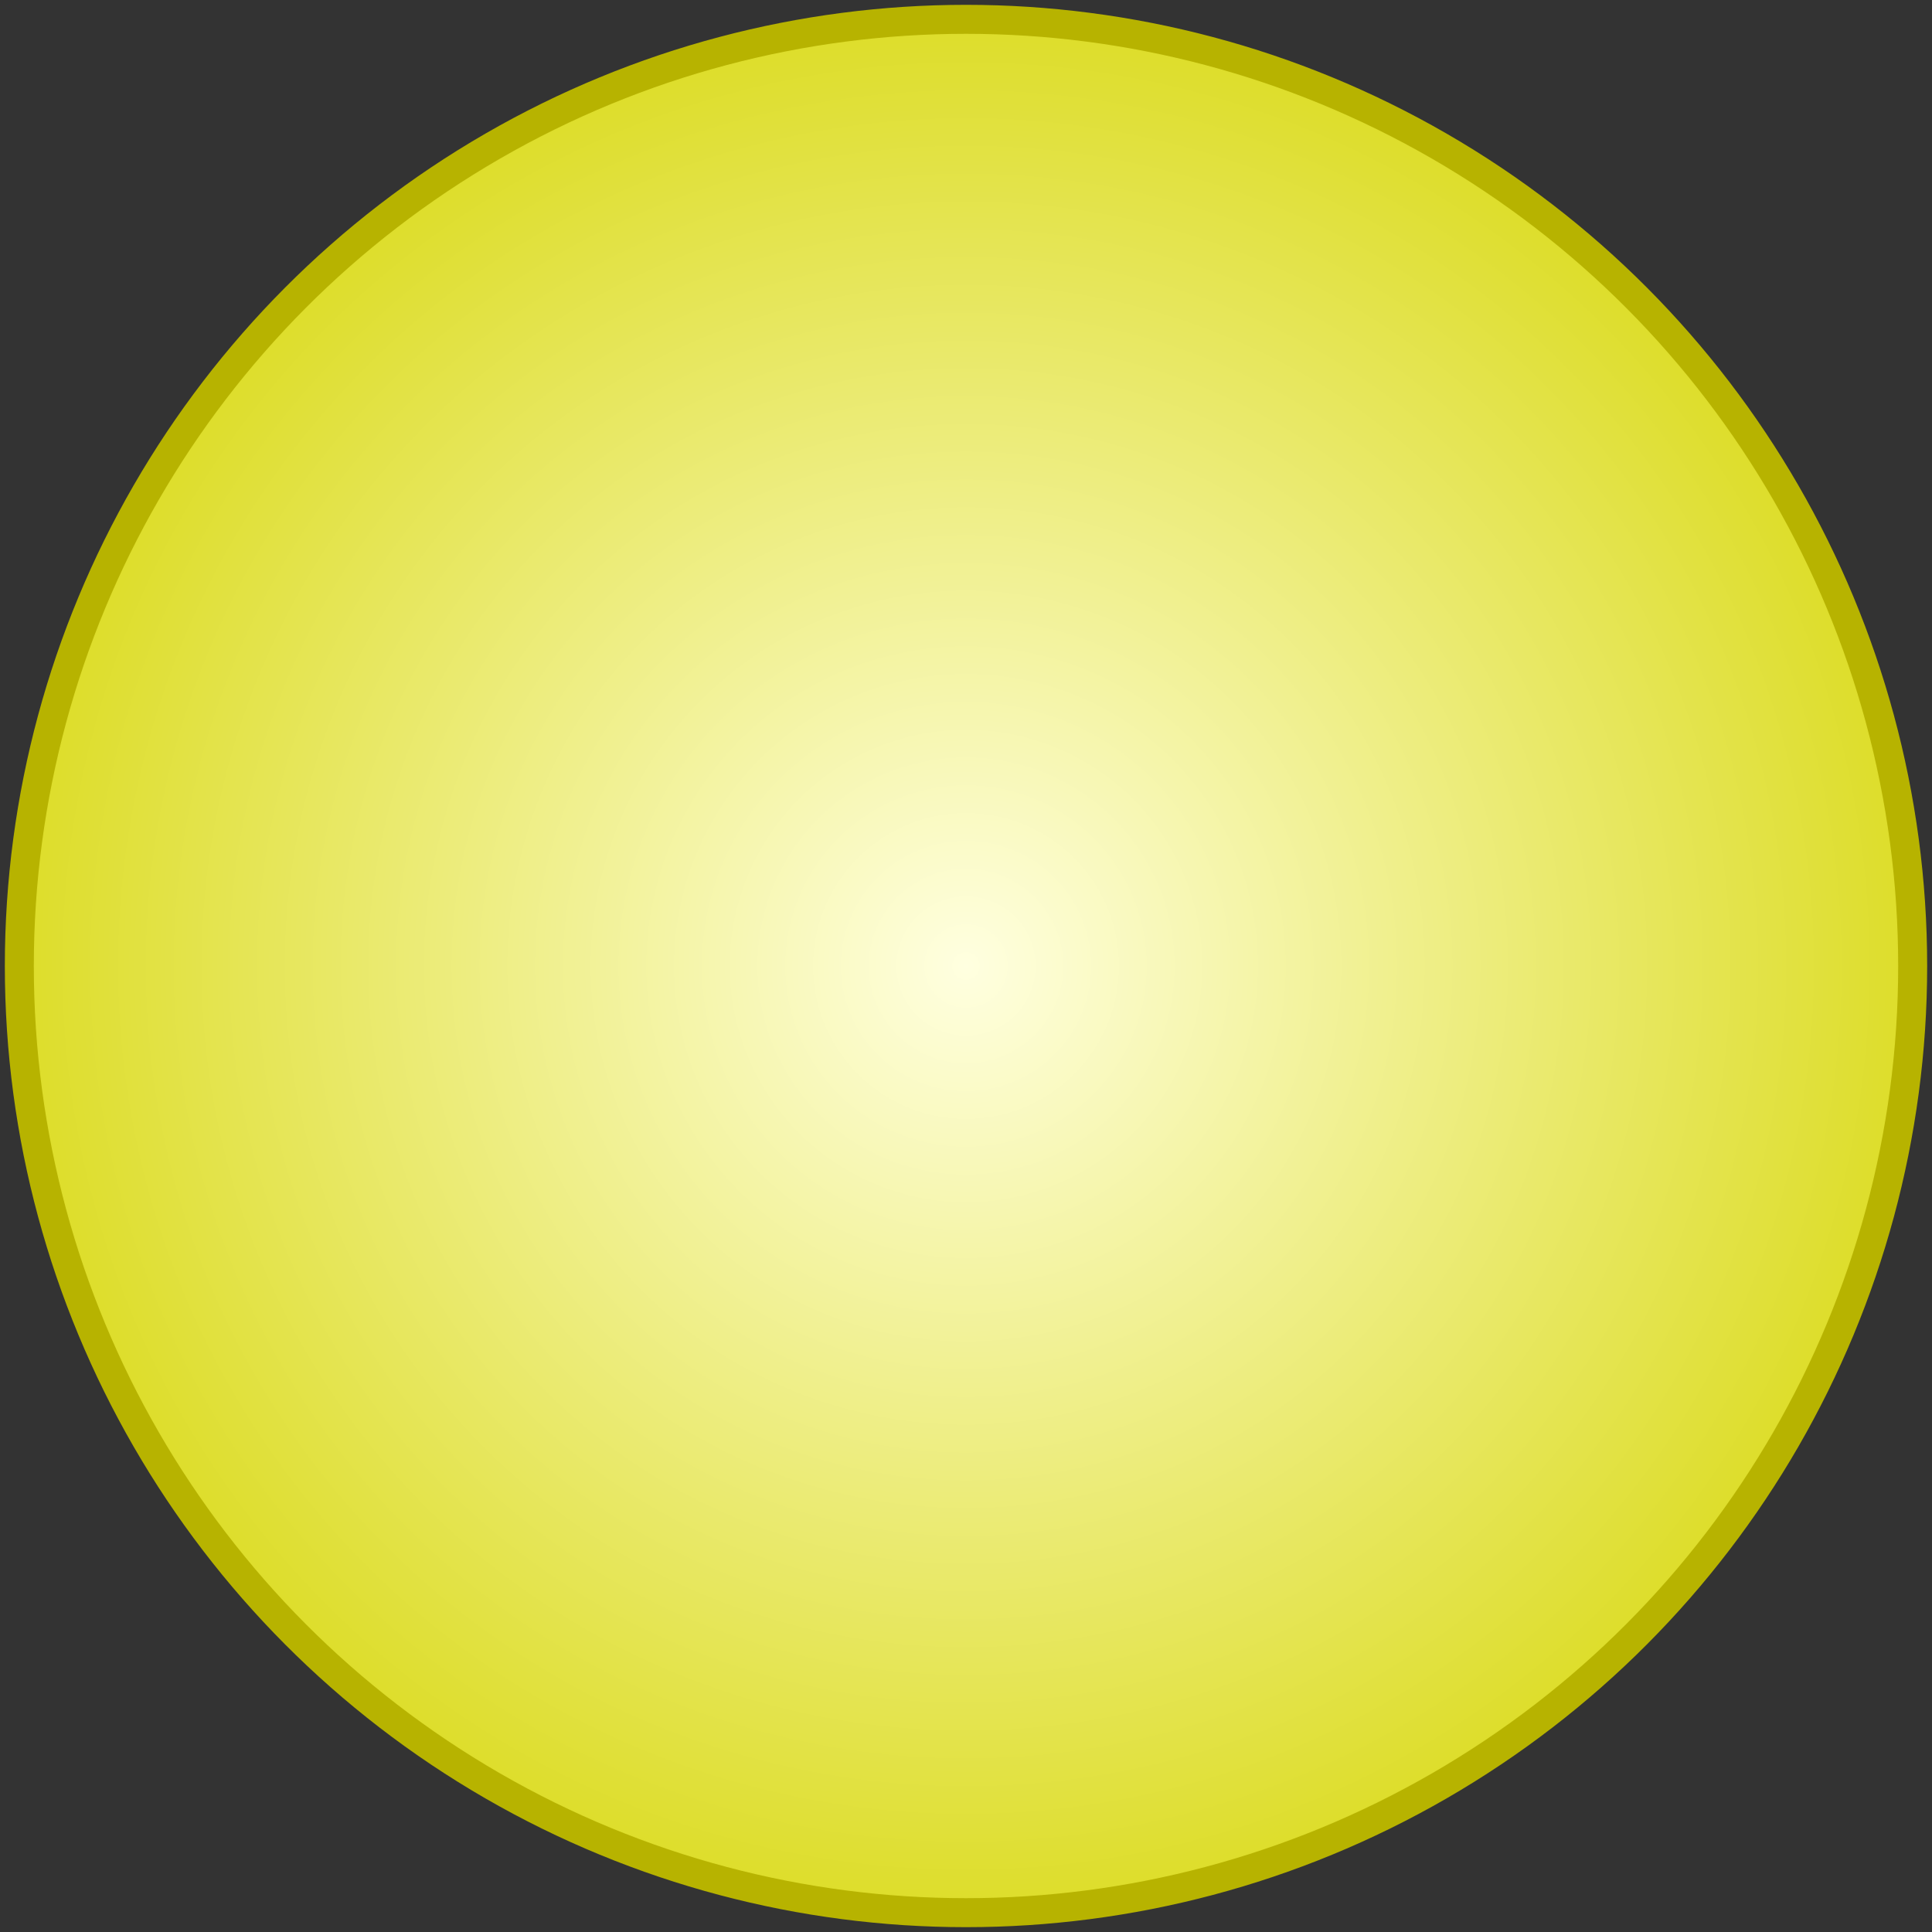 <svg 
    xmlns="http://www.w3.org/2000/svg"
    xmlns:xlink="http://www.w3.org/1999/xlink"
    class="pressButton" 
    width="200" 
    height="200">

    <rect width="100%" height="100%" fill="#333333" stroke="none"/>

    <defs>
        <radialGradient id="circleGradient" gradientUnits="userSpaceOnUse" cx="50%" cy="50%" r="59%">
            <stop offset="0" style="stop-color: rgb(255, 255, 224);"></stop>
            <stop offset="1" style="stop-color: rgb(214, 214, 4);"></stop>
        </radialGradient>
    </defs>
            
    <circle class="inactive"
        style="fill: url(#circleGradient); paint-order: fill; stroke: rgb(183, 179, 0); stroke-width: 3px;" 
        cx="50%" 
        cy="50%" 
        r="49%">
    </circle>
</svg>